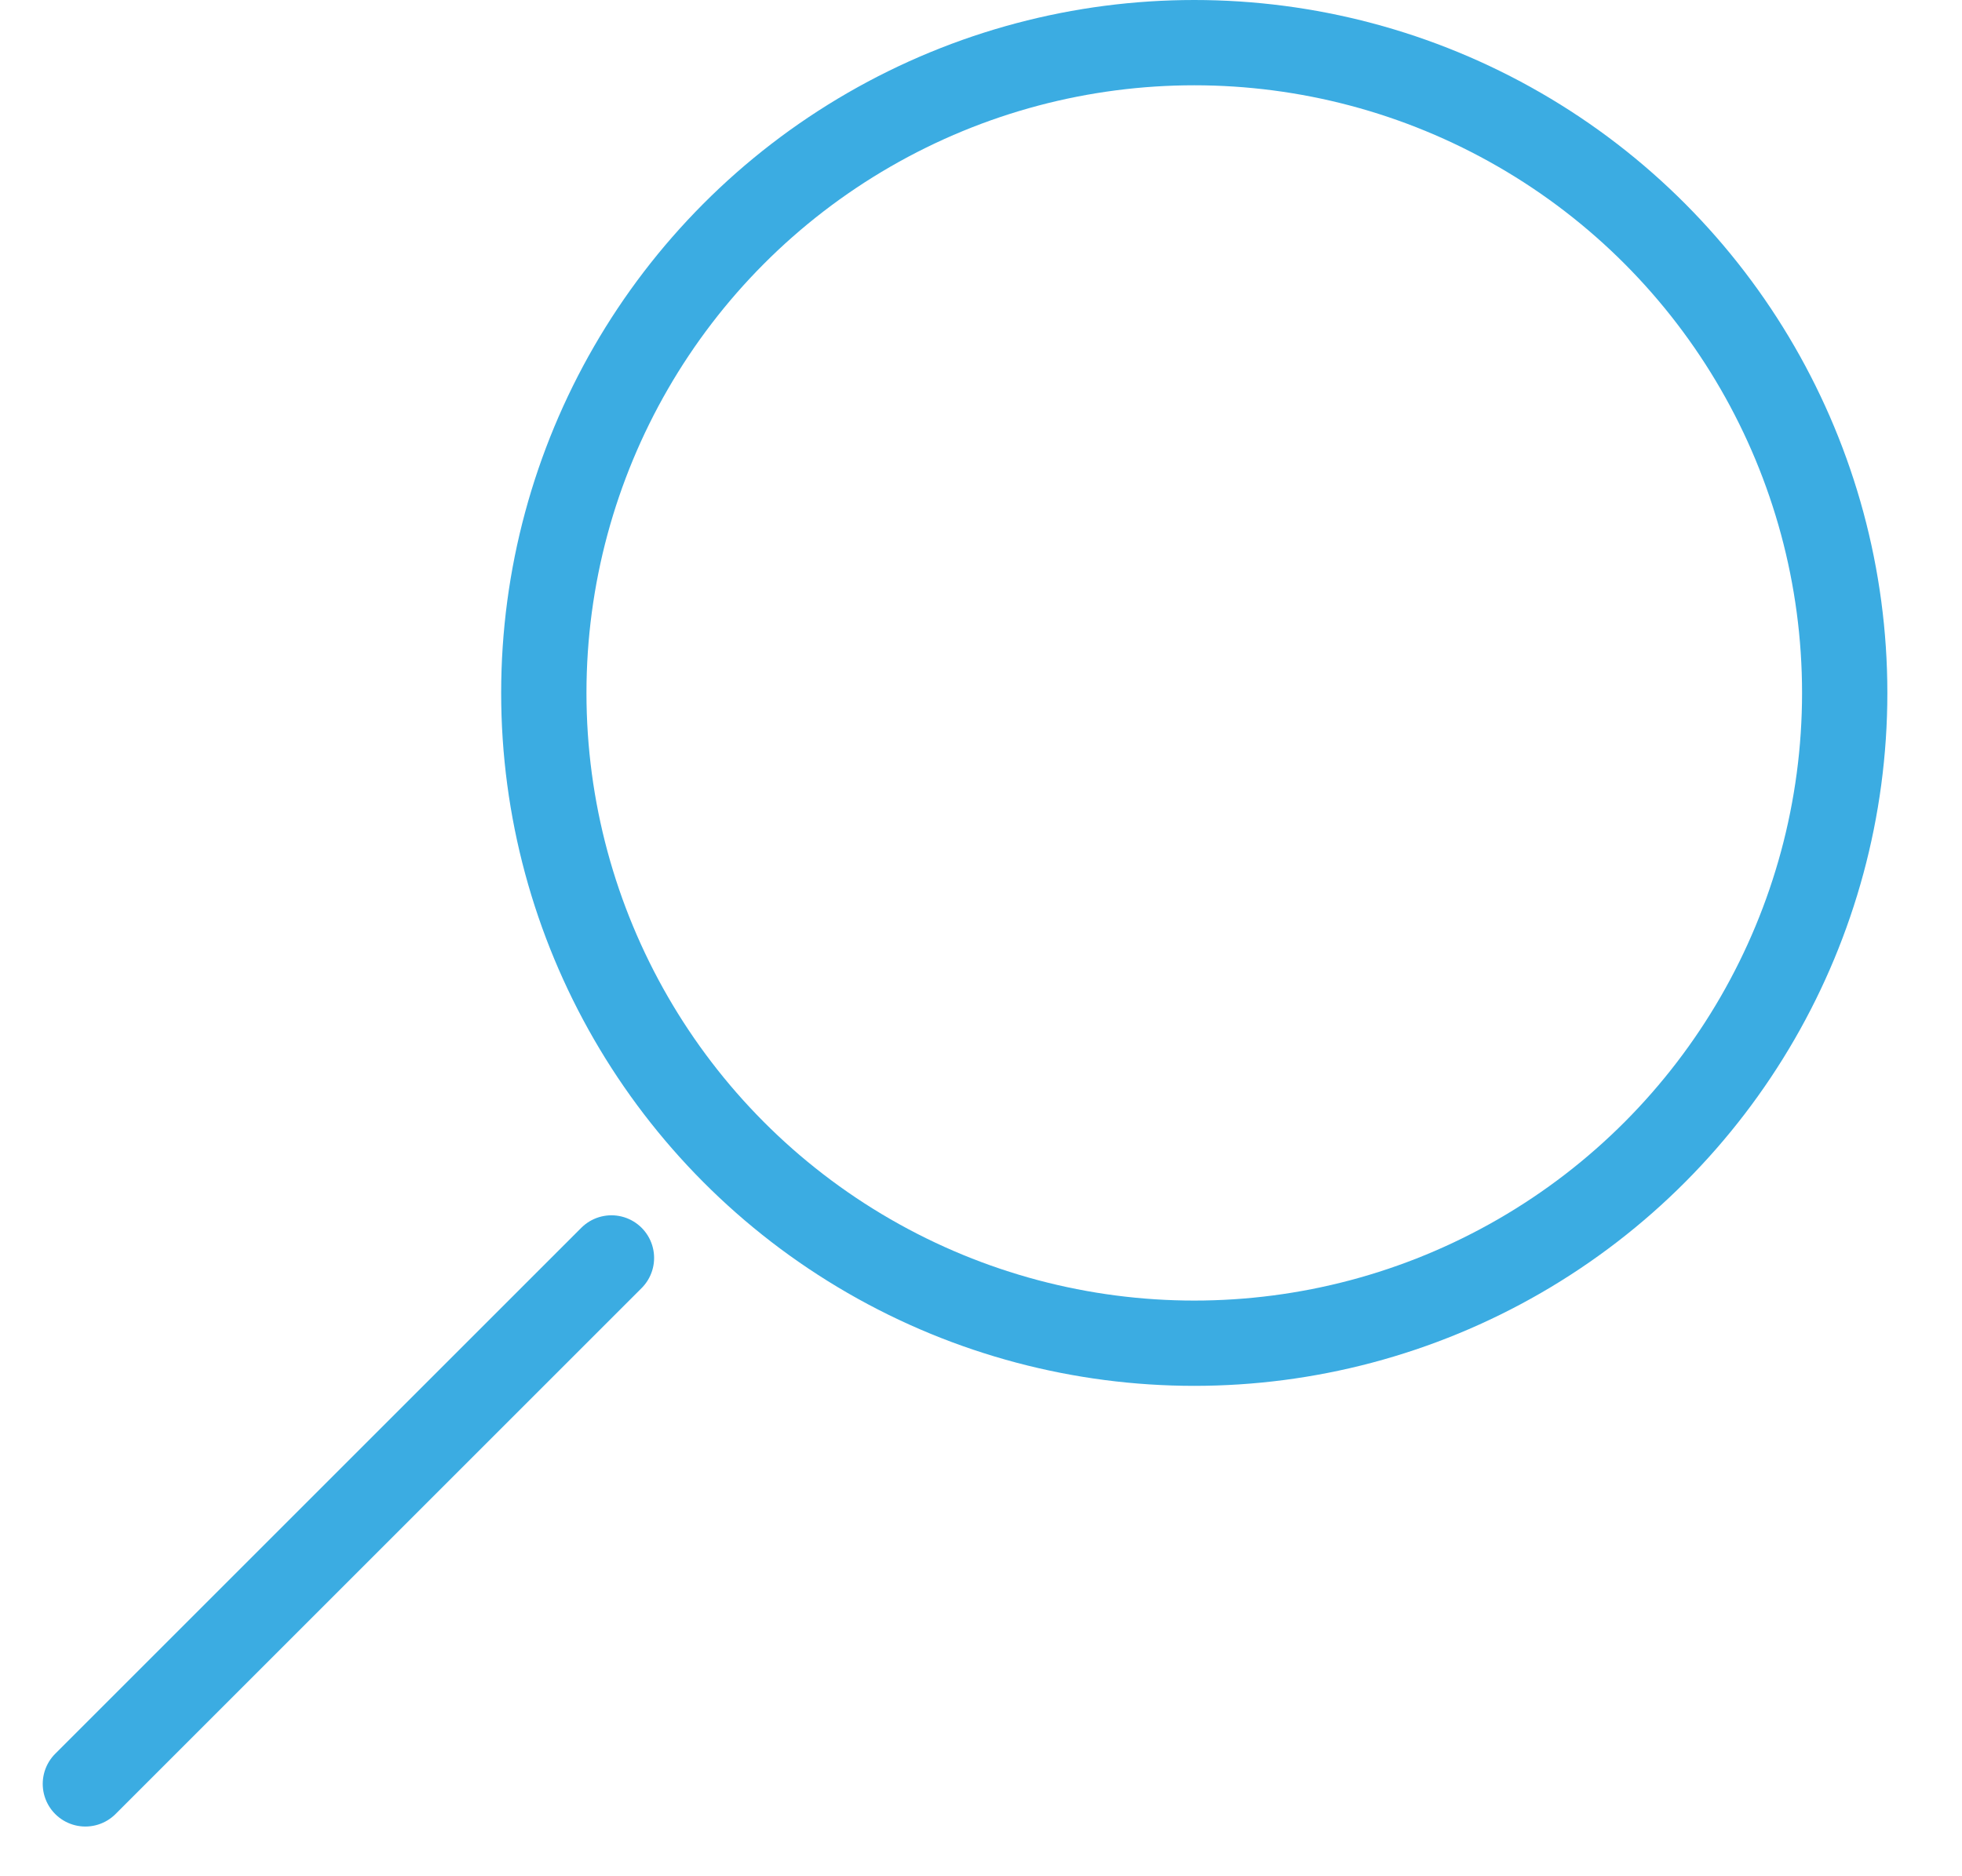 <svg width="23" height="22" viewBox="0 0 23 22" fill="none" xmlns="http://www.w3.org/2000/svg">
<circle cx="14" cy="8.125" r="7.625" stroke="#3BACE2" stroke-linecap="round" stroke-linejoin="round"/>
<line x1="0.5" y1="-0.5" x2="9.223" y2="-0.5" transform="matrix(-0.707 0.707 0.707 0.707 7.875 14.75)" stroke="#3BACE2" stroke-linecap="round" stroke-linejoin="round"/>
</svg>
